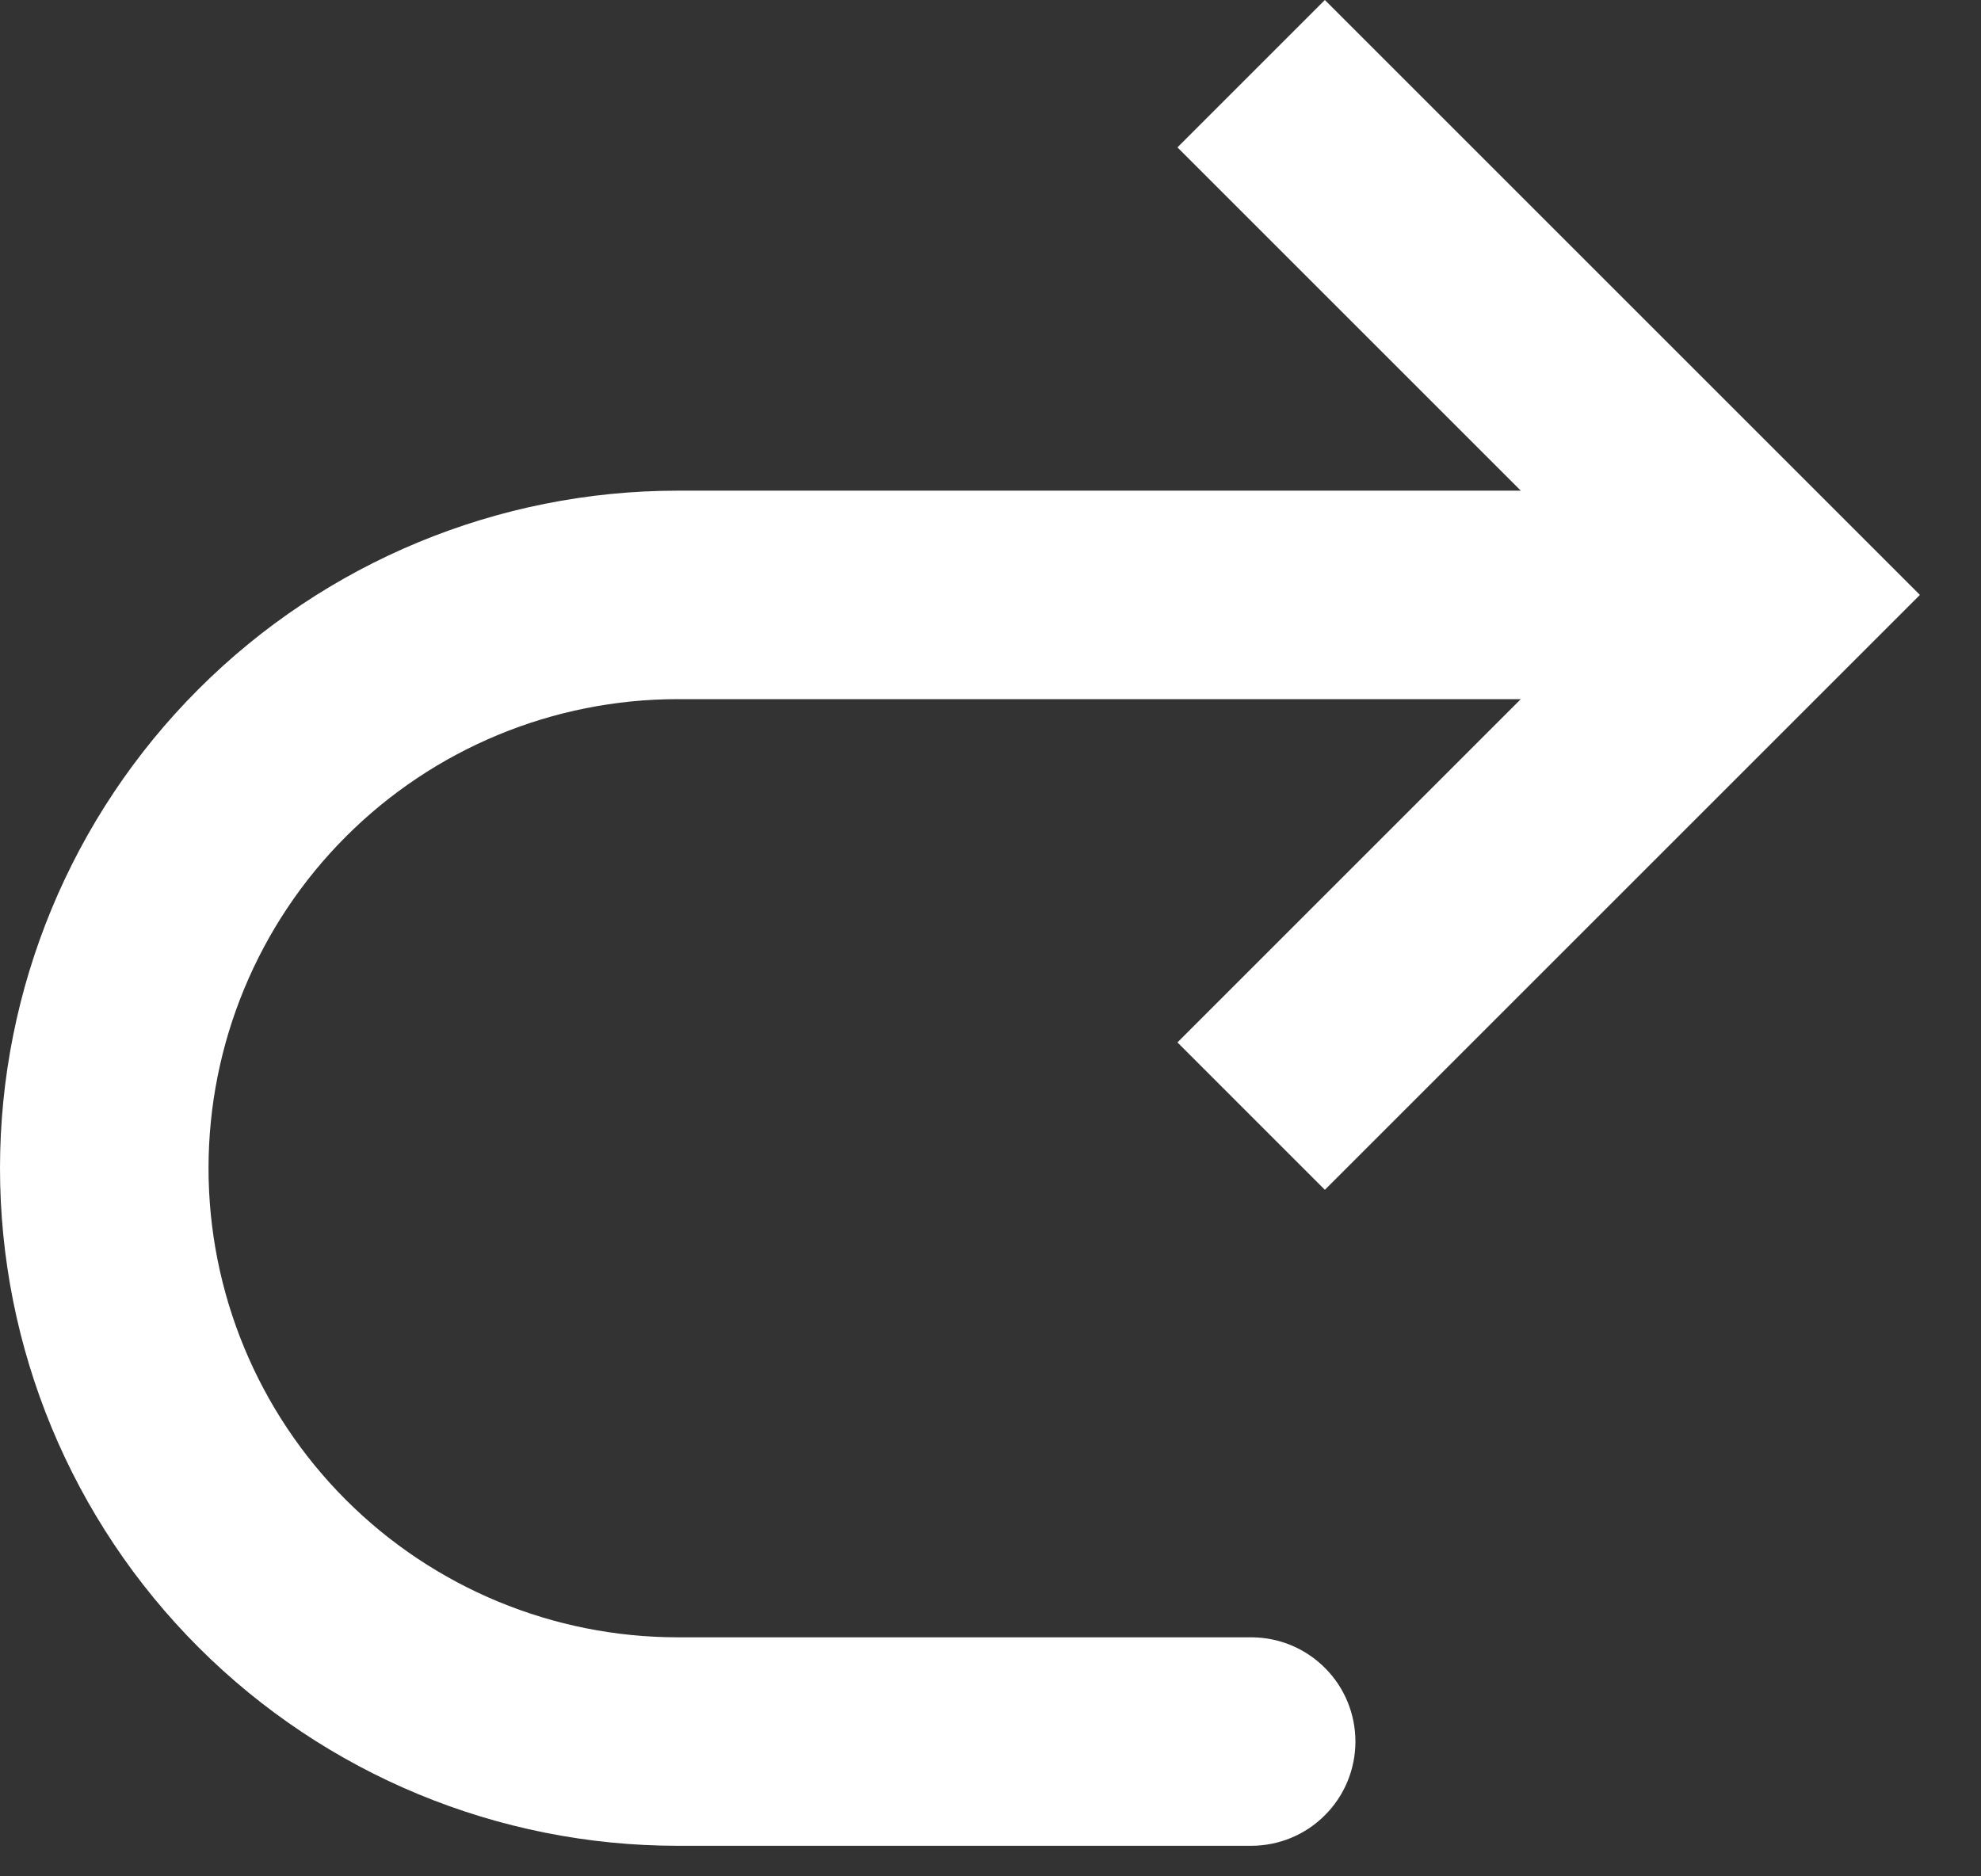 <svg width="19" height="18" viewBox="0 0 19 18" fill="none" xmlns="http://www.w3.org/2000/svg">
<rect x="0" y="0" width="19" height="18" fill="#333333" stroke="none"/>
<path d="M17 5.707L17.707 6.414L18.414 5.707L17.707 5L17 5.707ZM12 17.707C12.265 17.707 12.52 17.602 12.707 17.414C12.895 17.227 13 16.972 13 16.707C13 16.442 12.895 16.187 12.707 16C12.52 15.812 12.265 15.707 12 15.707V17.707ZM12.707 11.414L17.707 6.414L16.293 5L11.293 10L12.707 11.414ZM17.707 5L12.707 0L11.293 1.414L16.293 6.414L17.707 5ZM17 4.707H6.5V6.707H17V4.707ZM6.5 17.707H12V15.707H6.5V17.707ZM0 11.207C0 12.931 0.685 14.584 1.904 15.803C3.123 17.022 4.776 17.707 6.5 17.707V15.707C5.307 15.707 4.162 15.233 3.318 14.389C2.474 13.545 2 12.4 2 11.207H0ZM6.5 4.707C4.776 4.707 3.123 5.392 1.904 6.611C0.685 7.83 0 9.483 0 11.207H2C2 10.014 2.474 8.869 3.318 8.025C4.162 7.181 5.307 6.707 6.5 6.707V4.707Z" fill="white"/>
</svg>
